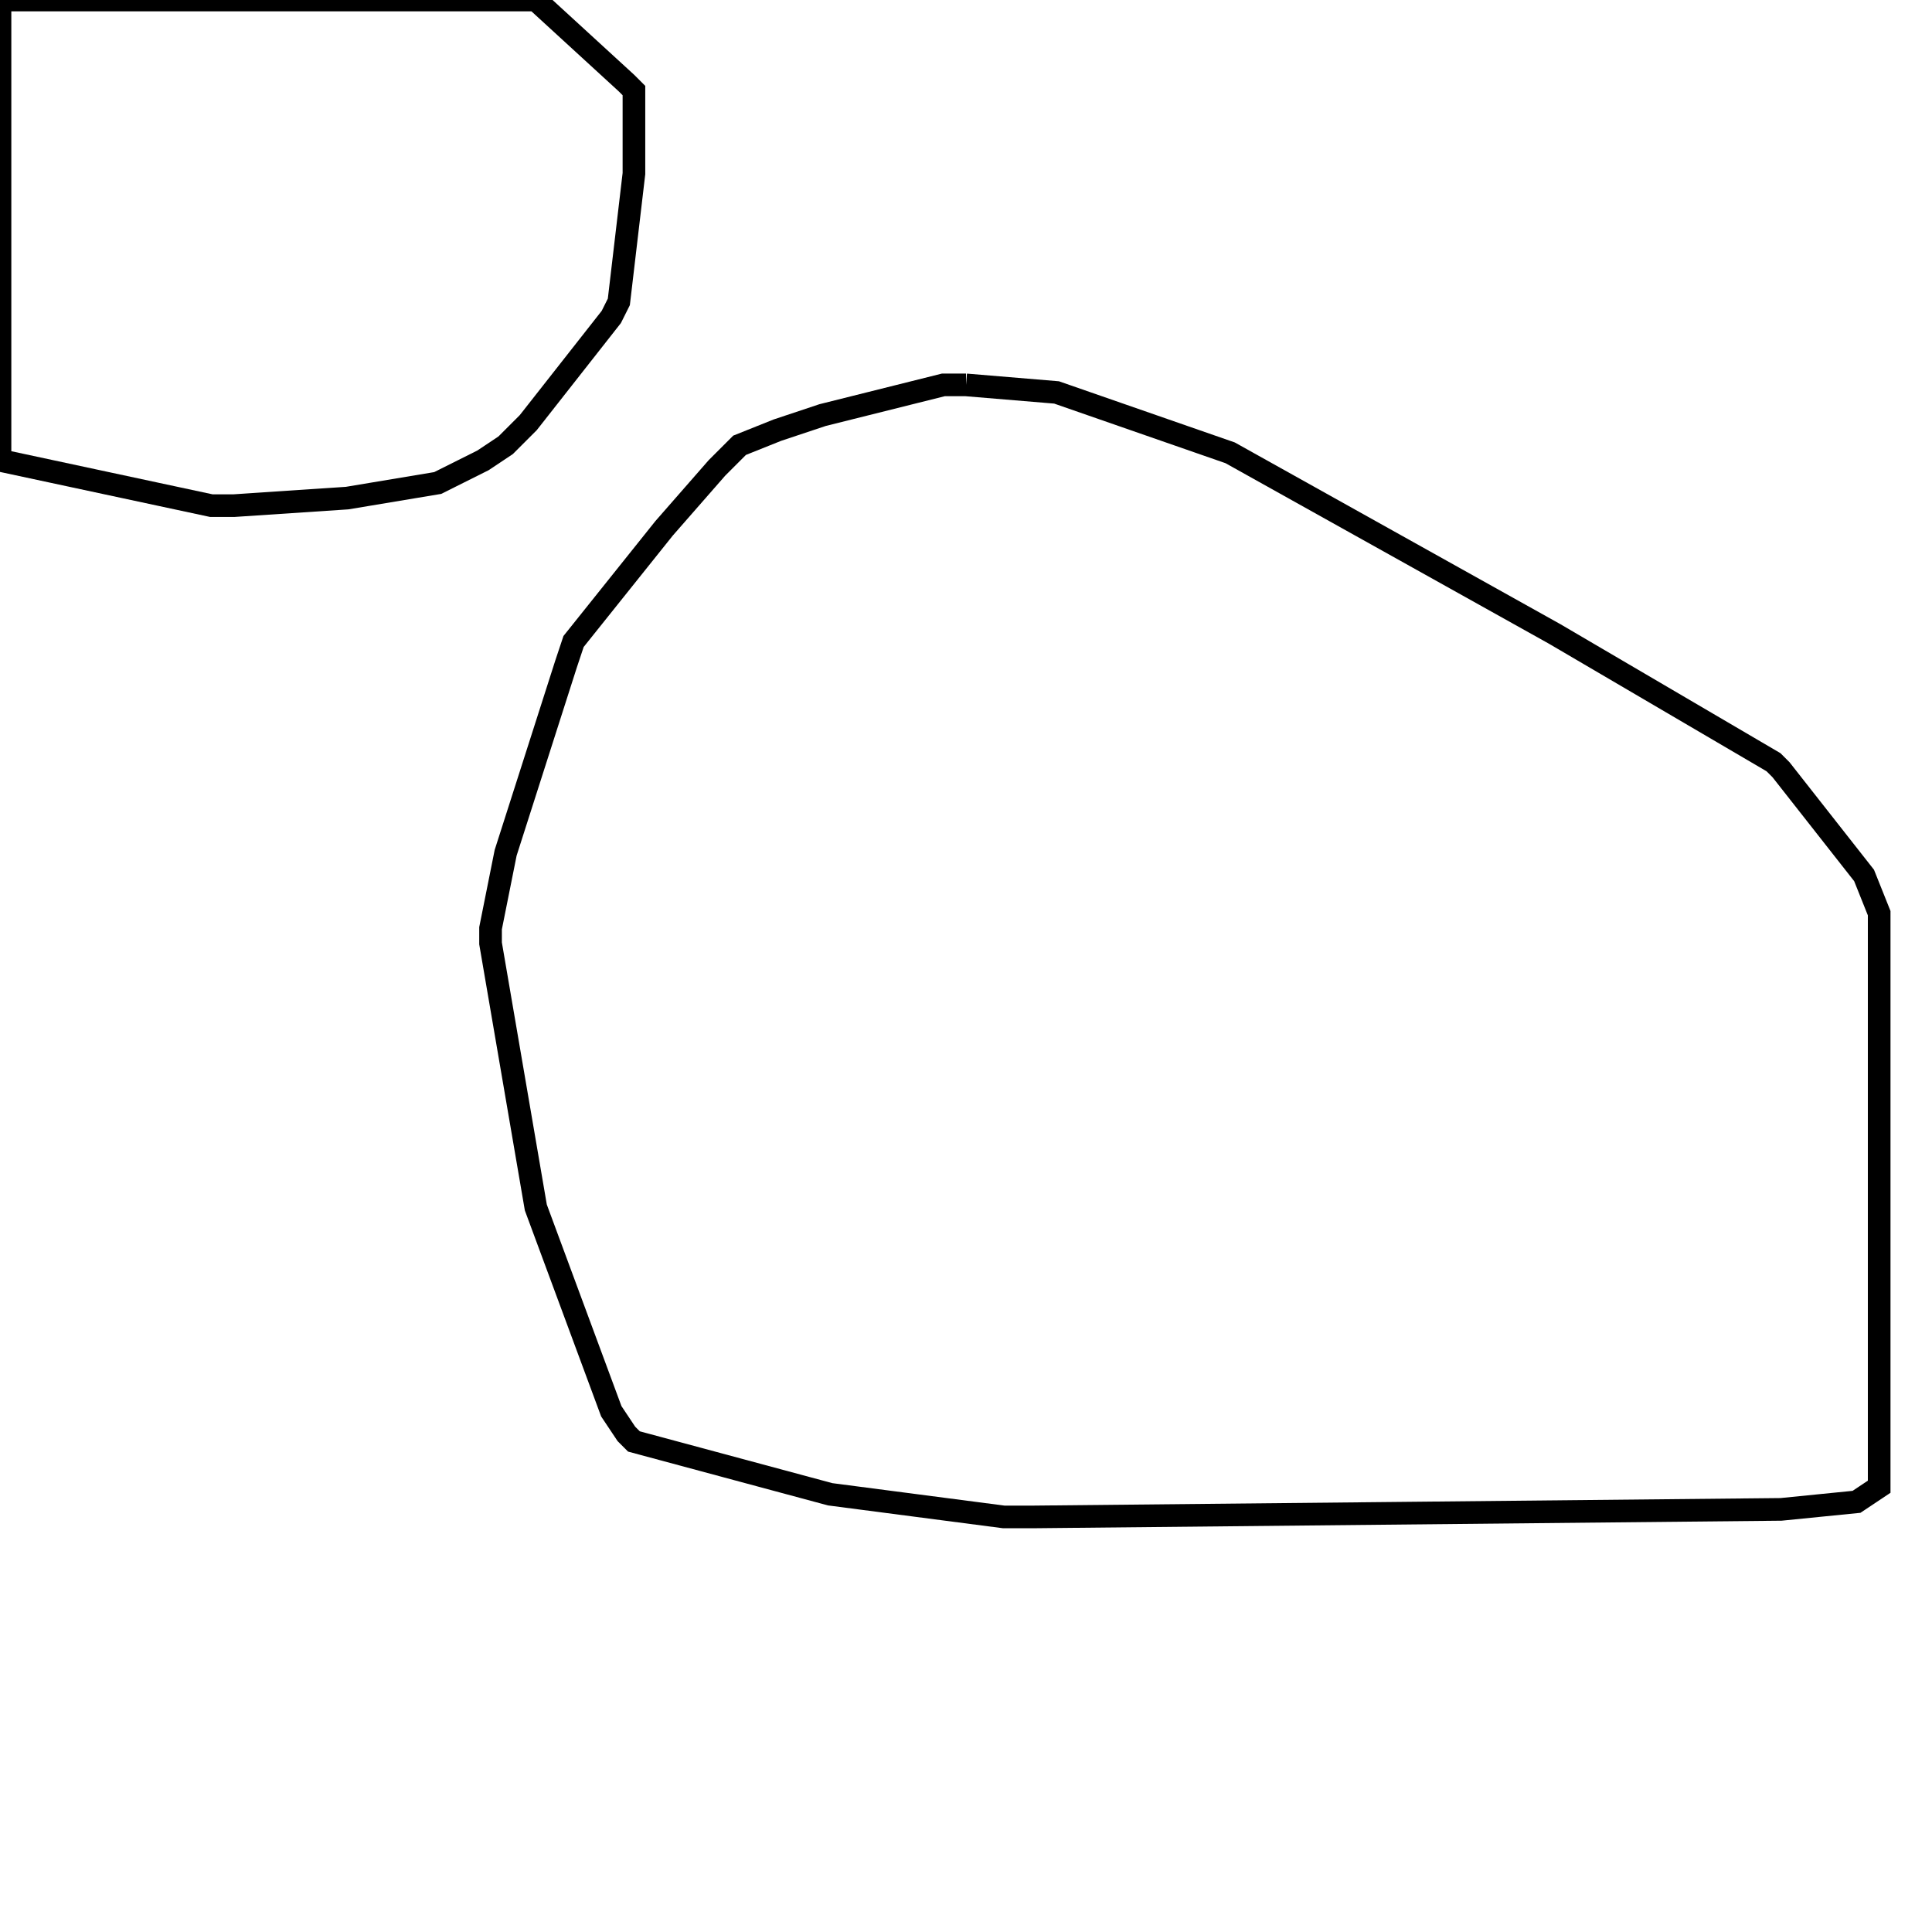 <svg width="256" height="256" xmlns="http://www.w3.org/2000/svg" fill-opacity="0" stroke="black" stroke-width="3" ><path d="M128 51 140 52 163 60 206 84 235 101 236 102 247 116 249 121 249 197 246 199 236 200 137 201 133 201 110 198 84 191 83 190 81 187 71 160 65 125 65 123 67 113 75 88 76 85 88 70 95 62 98 59 103 57 109 55 125 51 128 51 "/><path d="M71 0 83 11 84 12 84 23 82 40 81 42 70 56 67 59 64 61 58 64 46 66 31 67 28 67 0 61 0 0 71 0 "/></svg>